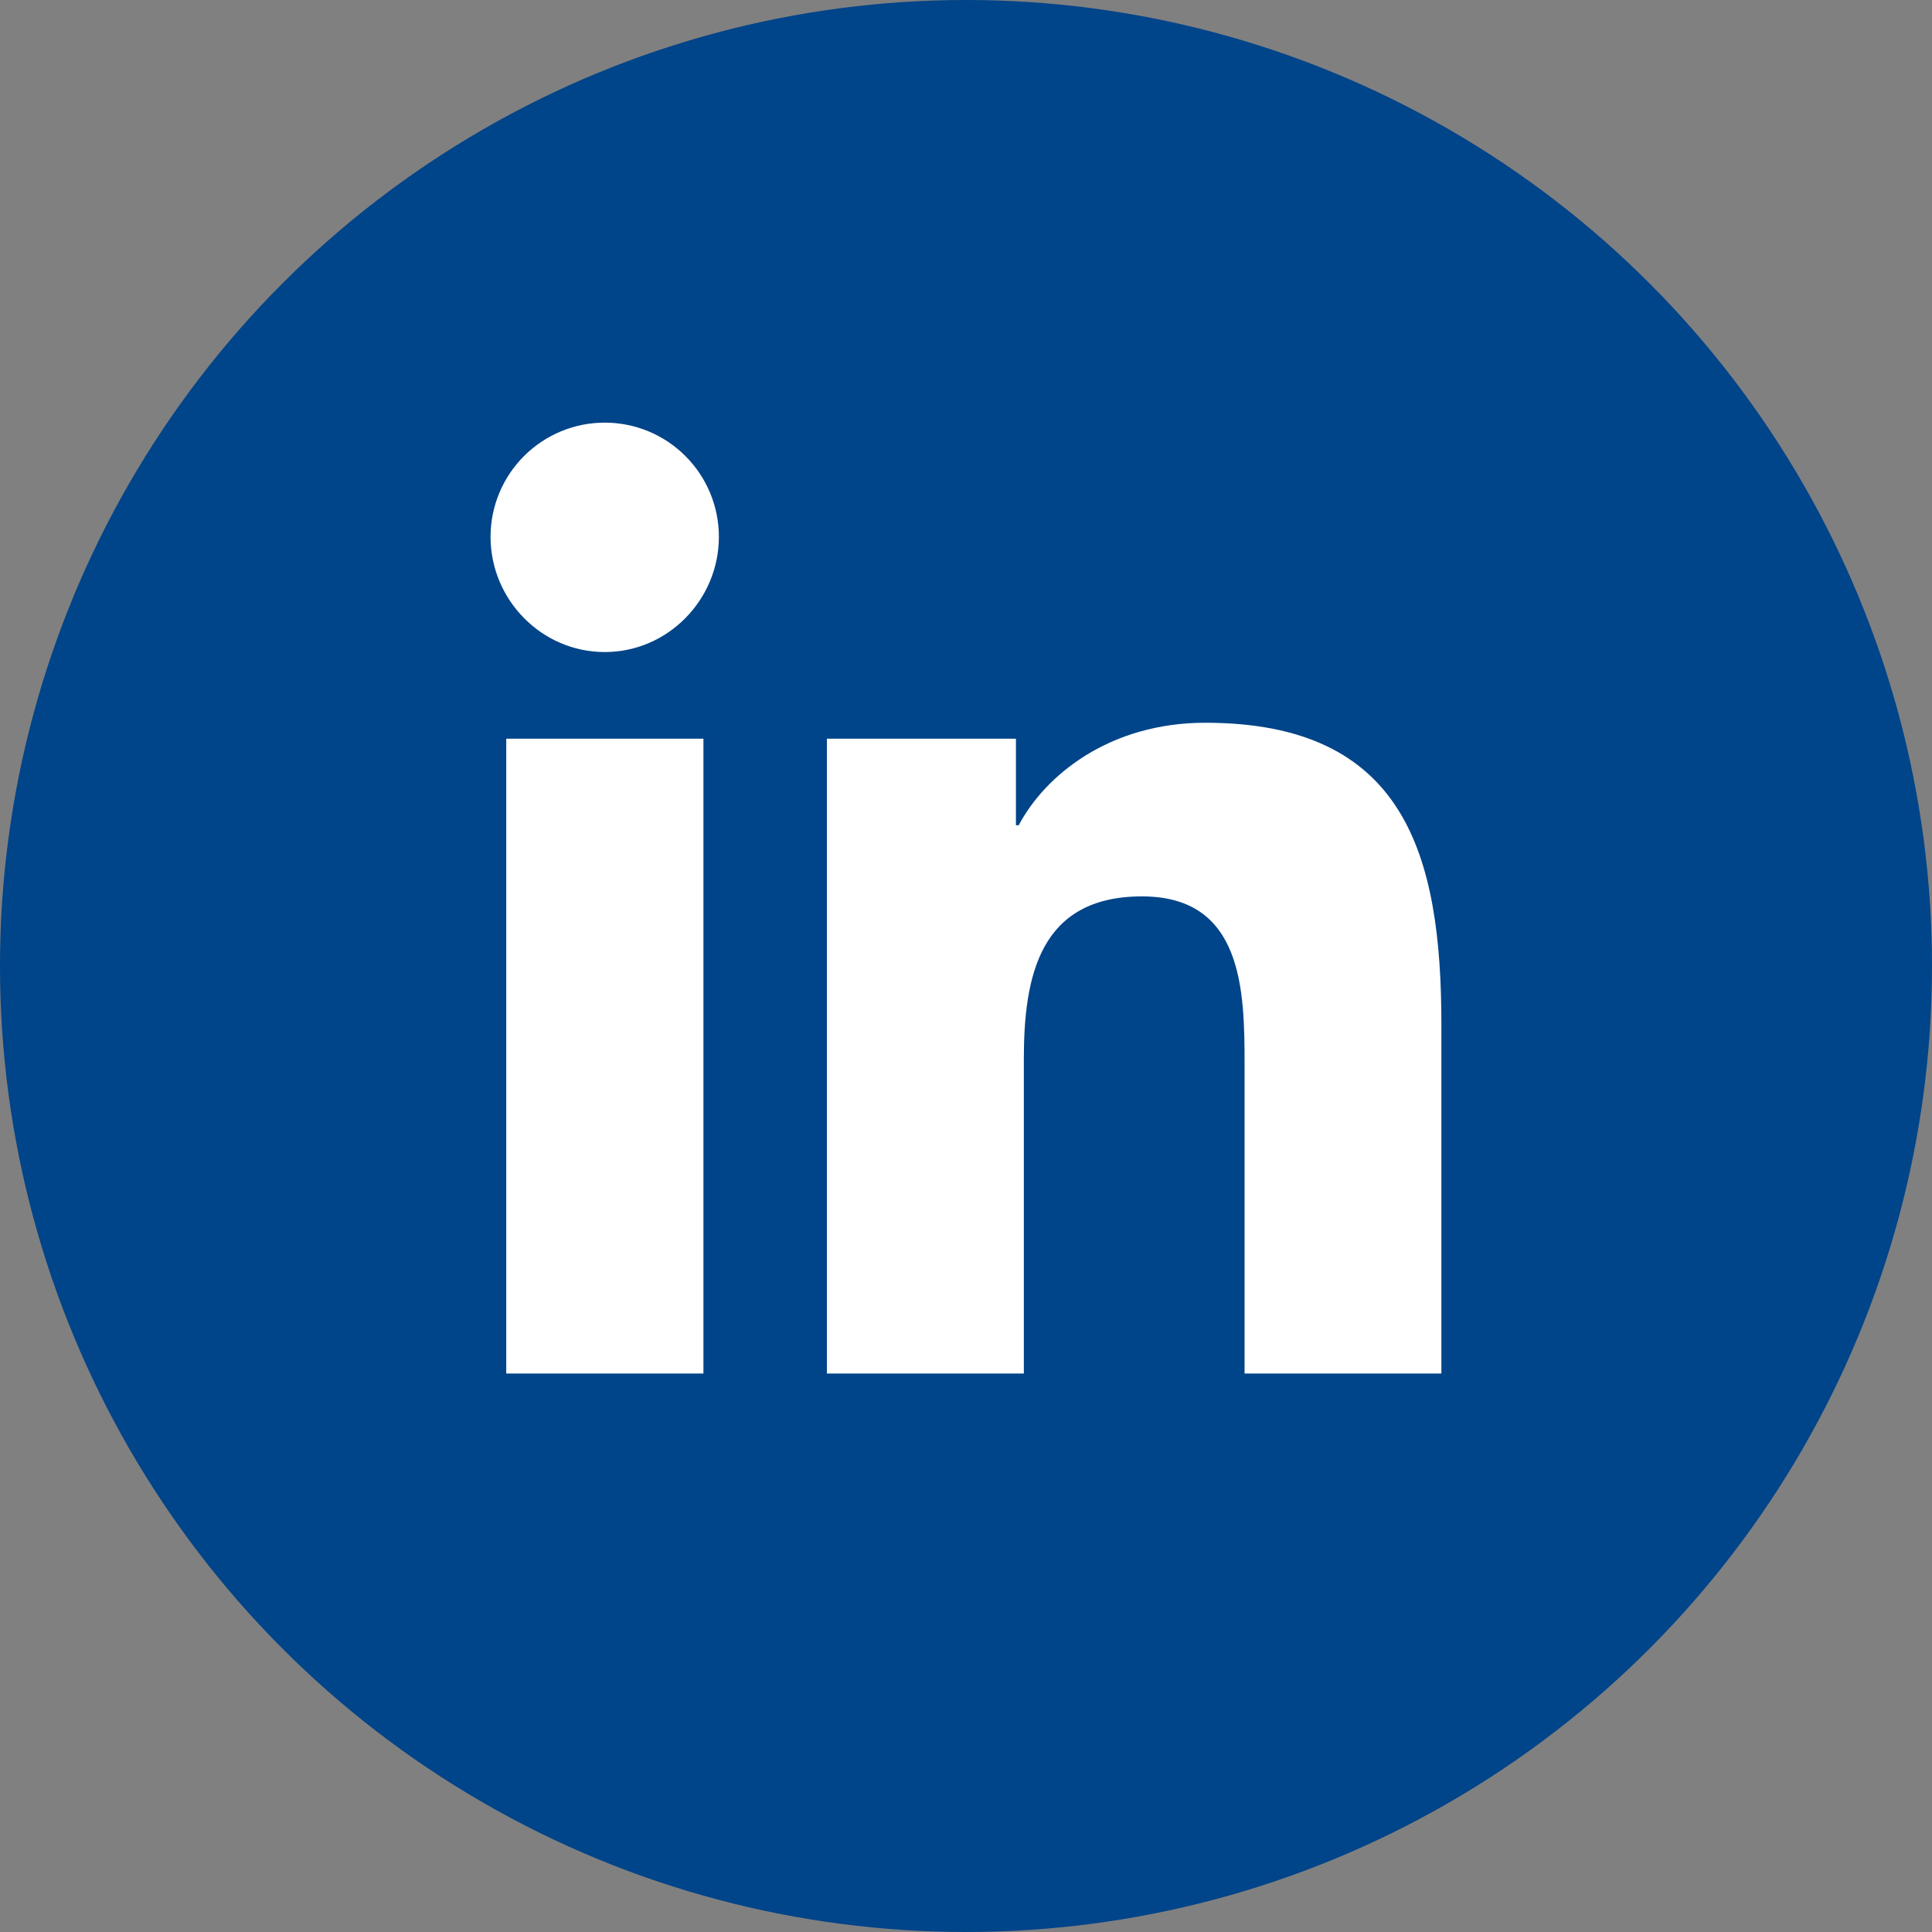<svg width="32" height="32" viewBox="0 0 32 32" fill="none" xmlns="http://www.w3.org/2000/svg">
<rect x="0" y="0" width="32" height="32" fill="#808080" stroke="none"/>
<circle cx="16" cy="16" r="16" fill="#004489"/>
<g clip-path="url(#clip0_7018_176)">
<path d="M11.651 22.75H8.385V12.235H11.651V22.75ZM10.016 10.8C8.972 10.8 8.125 9.935 8.125 8.891C8.125 8.39 8.324 7.909 8.679 7.554C9.034 7.199 9.515 7 10.016 7C10.518 7 10.999 7.199 11.353 7.554C11.708 7.909 11.907 8.39 11.907 8.891C11.907 9.935 11.06 10.8 10.016 10.8ZM23.872 22.75H20.614V17.631C20.614 16.411 20.589 14.847 18.916 14.847C17.218 14.847 16.958 16.172 16.958 17.544V22.75H13.696V12.235H16.827V13.669H16.873C17.309 12.843 18.374 11.971 19.962 11.971C23.267 11.971 23.874 14.147 23.874 16.974V22.75H23.872Z" fill="white"/>
</g>
<defs>
<clipPath id="clip0_7018_176">
<rect width="18" height="18" fill="white" transform="translate(7 7)"/>
</clipPath>
</defs>
</svg>

